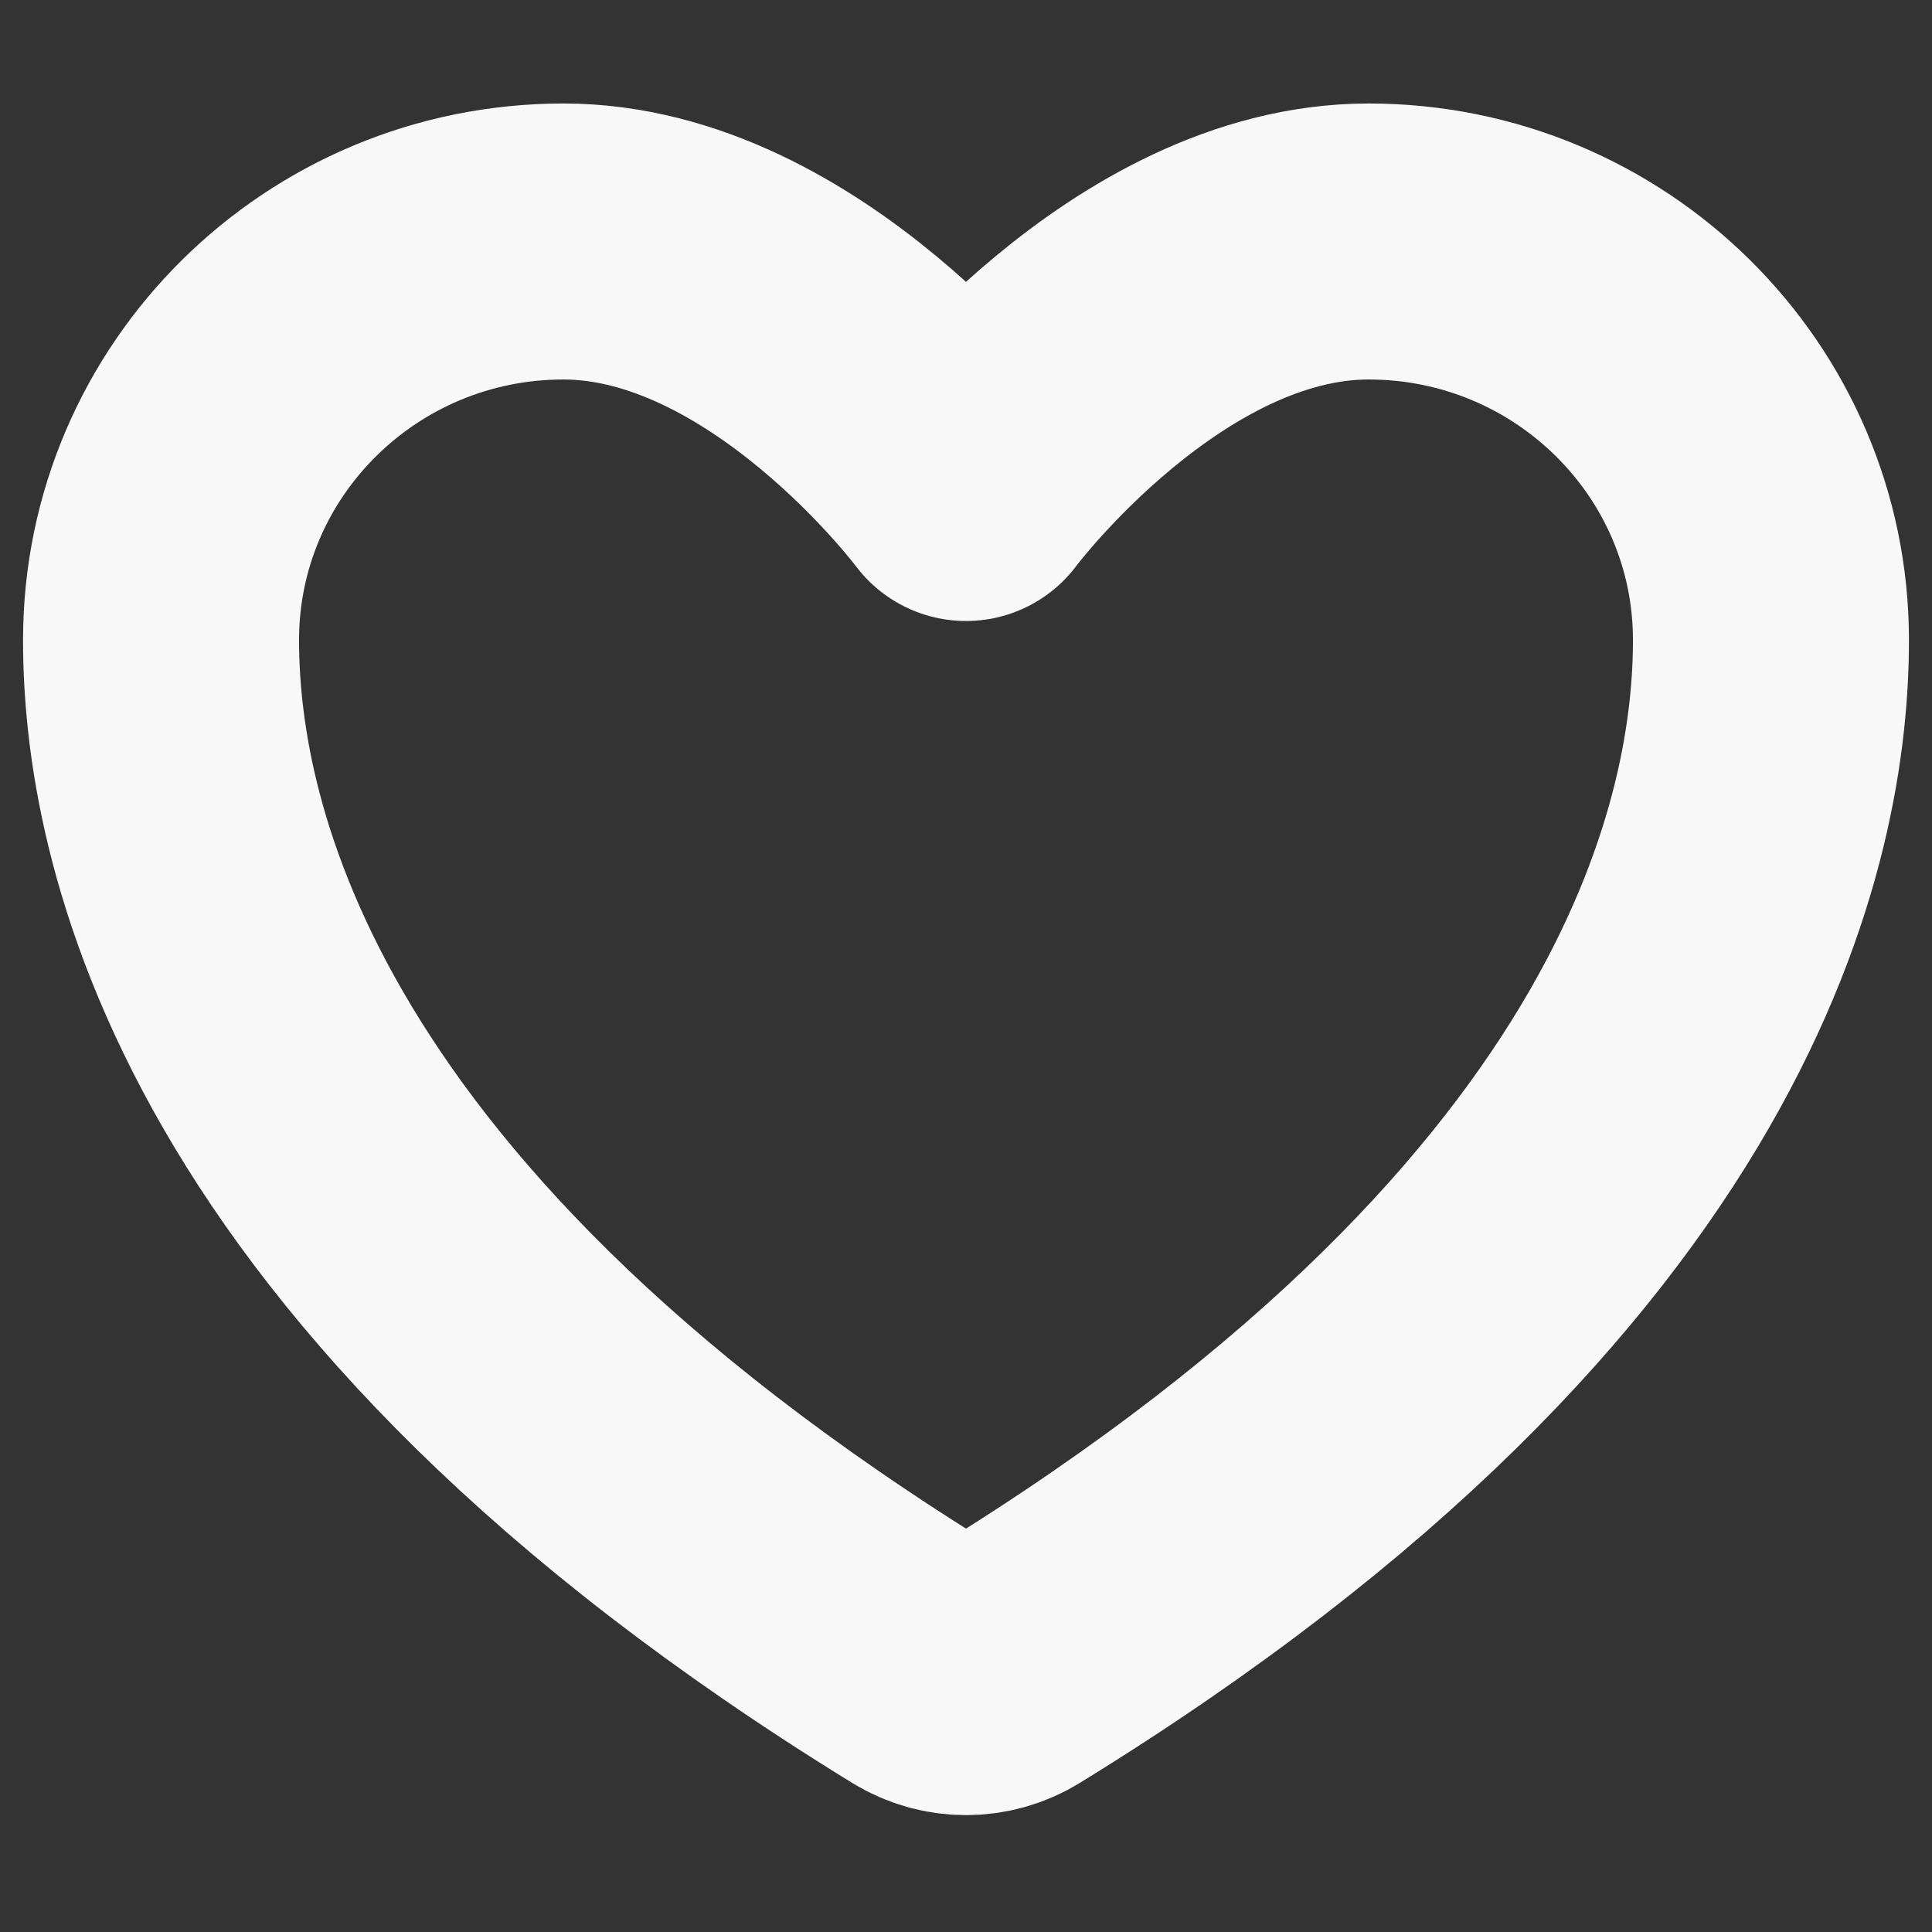 <svg width="14" height="14" viewBox="0 0 14 14" fill="none" xmlns="http://www.w3.org/2000/svg">
<rect x="0" y="0" width="14" height="14" fill="#333333" stroke="none"/>
<path d="M4.083 1.75C2.473 1.75 1.167 3.043 1.167 4.638C1.167 5.925 1.677 8.98 6.701 12.069C6.791 12.124 6.895 12.153 7 12.153C7.105 12.153 7.209 12.124 7.299 12.069C12.323 8.98 12.833 5.925 12.833 4.638C12.833 3.043 11.527 1.75 9.917 1.75C8.306 1.75 7 3.5 7 3.5C7 3.5 5.694 1.75 4.083 1.75Z" stroke="#F8F8F8" stroke-width="2" stroke-linecap="round" stroke-linejoin="round"/>
</svg>
